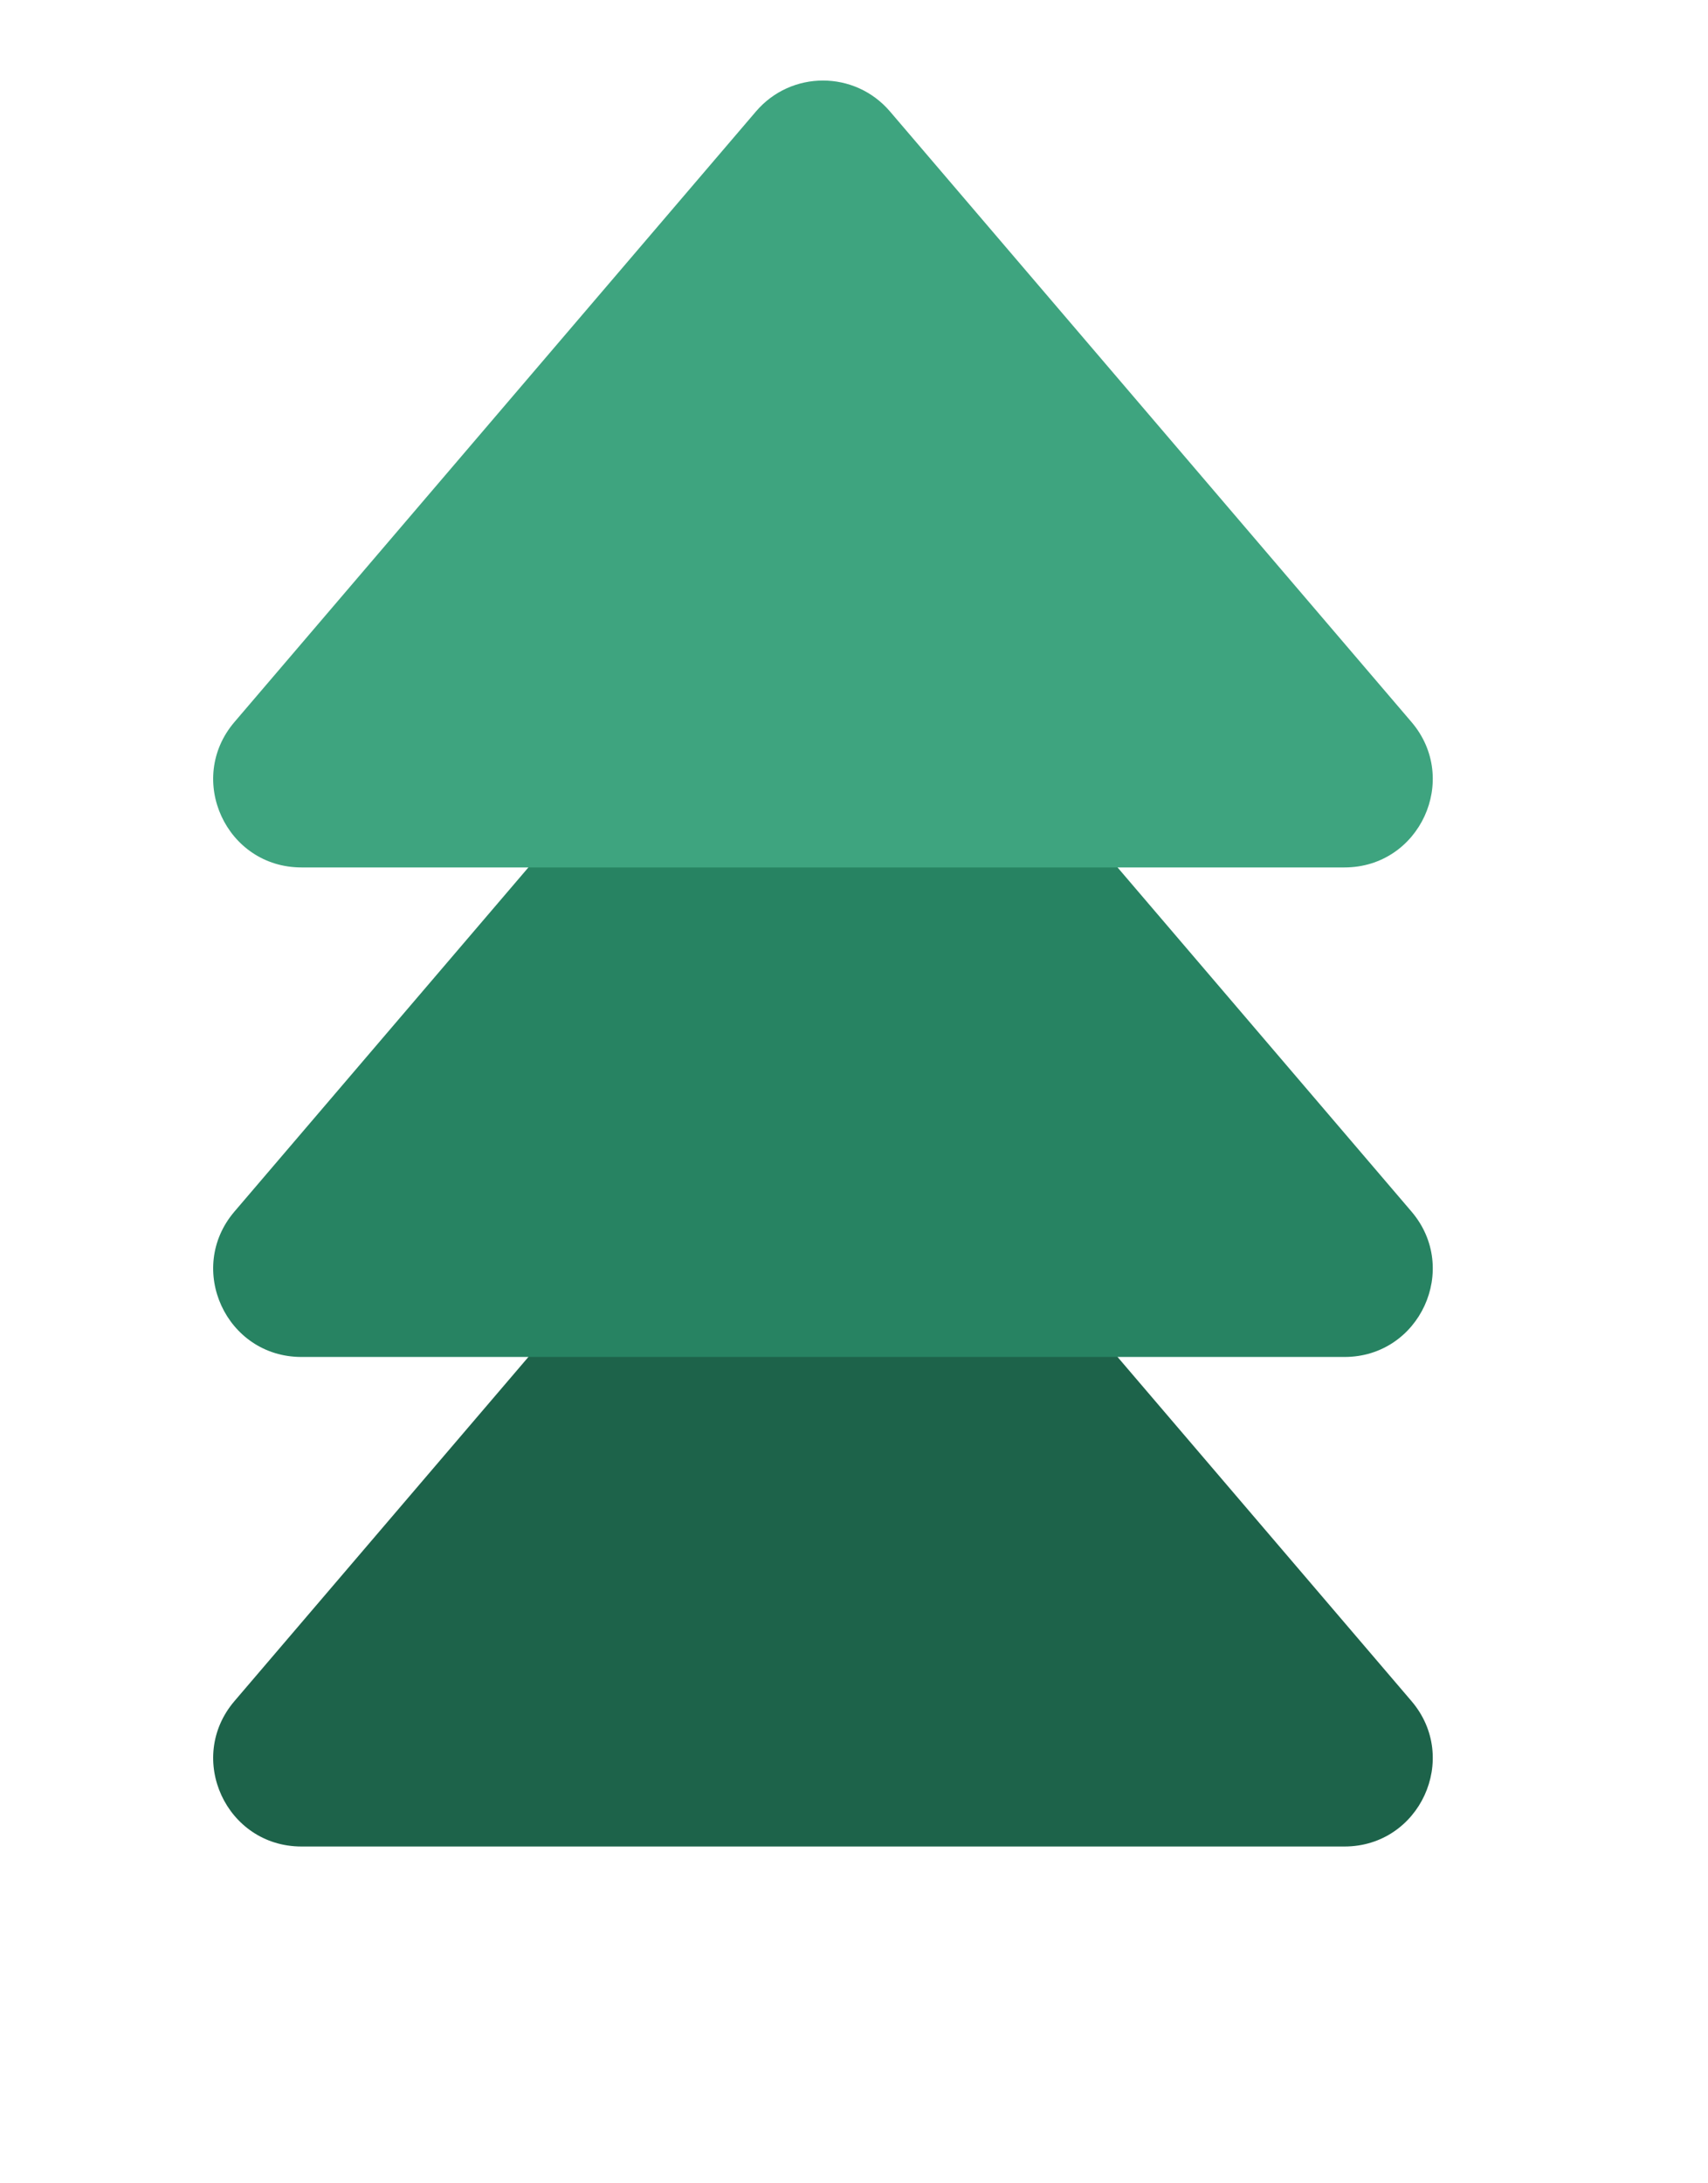 <svg width="18" height="23" viewBox="0 0 18 23" fill="none" xmlns="http://www.w3.org/2000/svg">
<path d="M7.967 11.488C8.338 11.055 9.008 11.055 9.379 11.488L14.875 17.92C15.39 18.523 14.962 19.452 14.169 19.452H3.177C2.384 19.452 1.956 18.523 2.471 17.92L7.967 11.488Z" fill="#1D634A"/>
<path d="M7.967 6.331C8.338 5.897 9.008 5.897 9.379 6.331L14.875 12.763C15.39 13.366 14.962 14.295 14.169 14.295L3.177 14.295C2.384 14.295 1.956 13.366 2.471 12.763L7.967 6.331Z" fill="#278362"/>
<path d="M7.967 1.174C8.338 0.74 9.008 0.74 9.379 1.174L14.875 7.606C15.39 8.209 14.962 9.138 14.169 9.138L3.177 9.138C2.384 9.138 1.956 8.209 2.471 7.606L7.967 1.174Z" fill="#3EA47F"/>
</svg>

